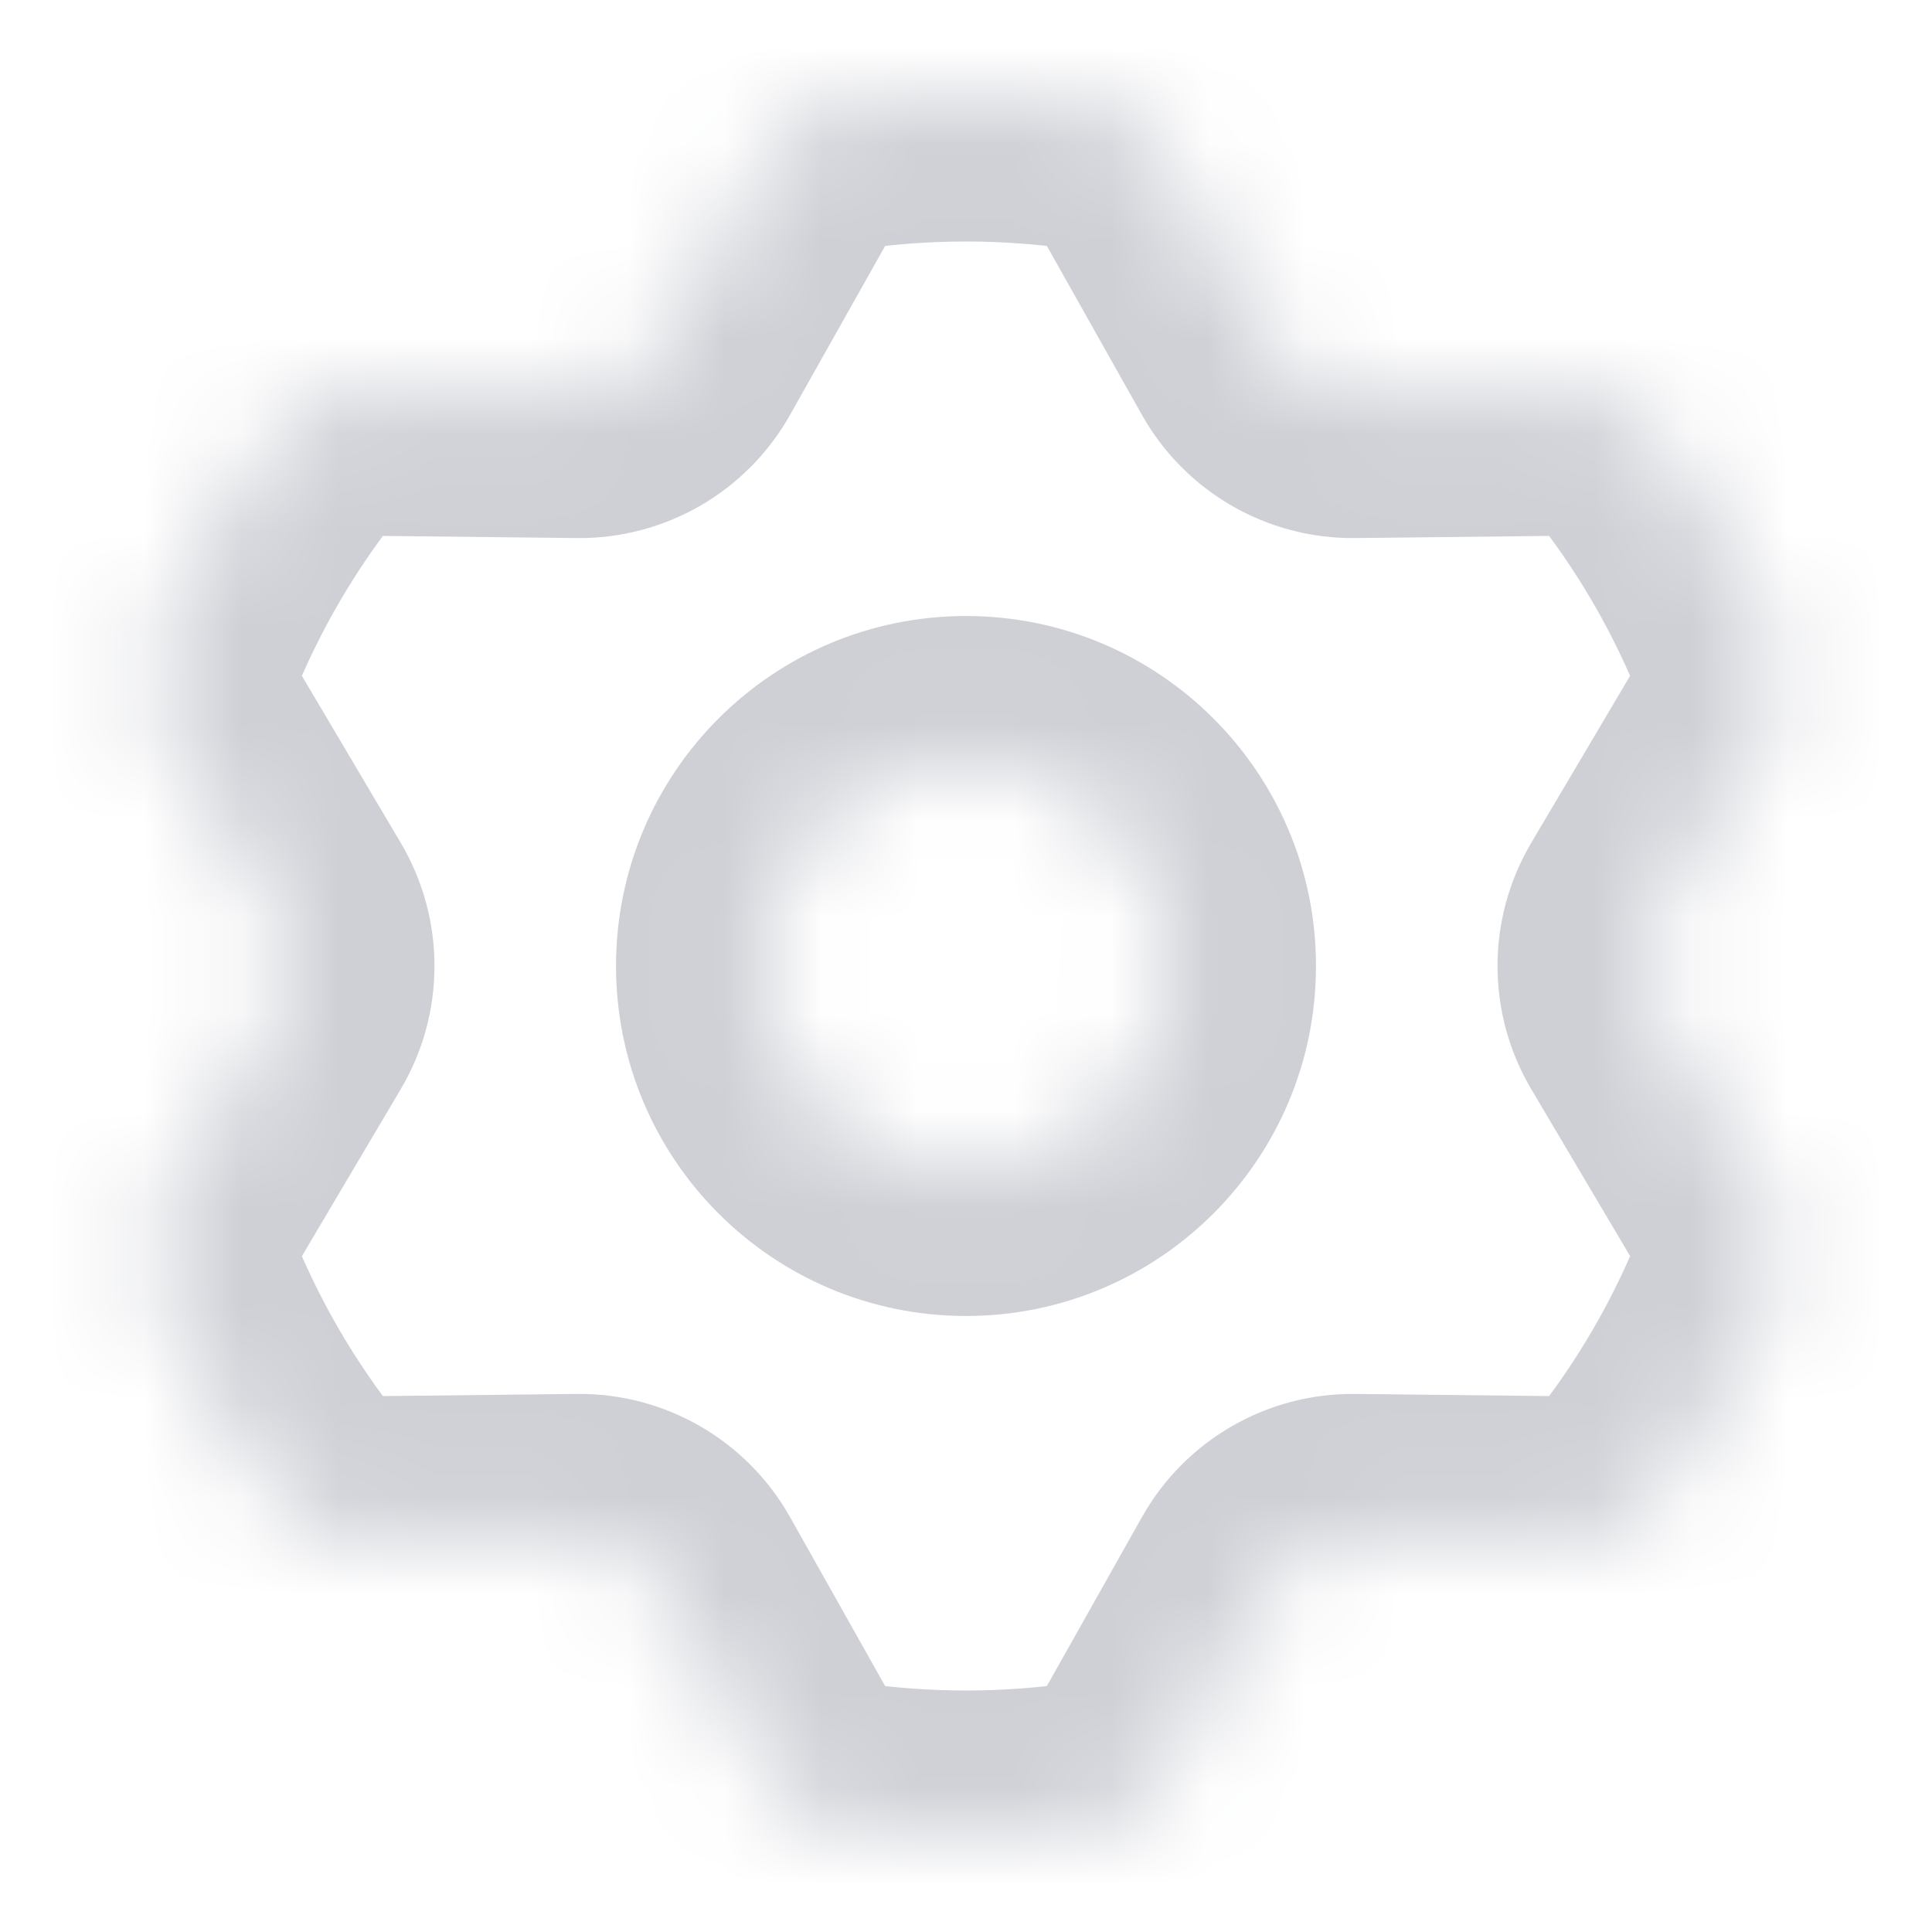 <svg width="20" height="20" viewBox="0 0 20 20" fill="none" xmlns="http://www.w3.org/2000/svg">
<mask id="path-1-inside-1_401:2769" fill="white">
<path fill-rule="evenodd" clip-rule="evenodd" d="M6.87 3.56C6.691 3.879 6.353 4.074 5.988 4.07L3.713 4.045C3.423 4.042 3.143 4.163 2.962 4.39C2.407 5.086 1.953 5.865 1.621 6.707C1.515 6.977 1.55 7.281 1.698 7.531L2.858 9.491C3.044 9.805 3.044 10.195 2.858 10.509L1.698 12.469C1.55 12.719 1.515 13.023 1.621 13.293C1.953 14.135 2.407 14.914 2.962 15.61C3.143 15.837 3.423 15.958 3.713 15.955L5.988 15.93C6.353 15.926 6.691 16.121 6.87 16.439L7.987 18.423C8.129 18.677 8.375 18.858 8.663 18.901C9.099 18.966 9.546 19 10 19C10.454 19 10.901 18.966 11.337 18.901C11.625 18.858 11.871 18.677 12.013 18.423L13.13 16.439C13.309 16.121 13.647 15.926 14.012 15.93L16.287 15.955C16.577 15.958 16.857 15.837 17.038 15.61C17.593 14.914 18.047 14.135 18.379 13.293C18.485 13.023 18.45 12.719 18.302 12.469L17.142 10.509C16.956 10.195 16.956 9.805 17.142 9.491L18.302 7.531C18.45 7.281 18.485 6.978 18.379 6.707C18.047 5.865 17.593 5.086 17.038 4.39C16.857 4.163 16.577 4.042 16.287 4.045L14.012 4.07C13.647 4.074 13.309 3.879 13.13 3.56L12.013 1.577C11.871 1.323 11.625 1.142 11.337 1.099C10.901 1.034 10.454 1 10 1C9.546 1 9.099 1.034 8.663 1.099C8.375 1.142 8.129 1.323 7.987 1.577L6.87 3.56ZM10 12.123C11.172 12.123 12.123 11.172 12.123 10C12.123 8.828 11.172 7.877 10 7.877C8.828 7.877 7.877 8.828 7.877 10C7.877 11.172 8.828 12.123 10 12.123Z"/>
</mask>
<path d="M12.013 1.577L13.32 0.841L12.013 1.577ZM11.337 1.099L11.116 2.582L11.337 1.099ZM14.012 4.07L13.996 2.57L14.012 4.07ZM17.038 4.39L15.866 5.326L17.038 4.39ZM18.302 7.531L17.011 6.766L18.302 7.531ZM18.379 6.707L19.774 6.158L18.379 6.707ZM17.142 10.509L15.851 11.274L17.142 10.509ZM17.142 9.491L15.851 8.726L17.142 9.491ZM18.379 13.293L19.774 13.842L18.379 13.293ZM18.302 12.469L19.593 11.705L18.302 12.469ZM13.13 16.439L14.437 17.175L13.13 16.439ZM14.012 15.93L14.028 14.43L14.012 15.93ZM11.337 18.901L11.116 17.418L11.337 18.901ZM8.663 18.901L8.442 20.385L8.663 18.901ZM6.87 16.439L8.178 15.704L6.87 16.439ZM2.962 15.61L1.79 16.546L2.962 15.61ZM3.713 15.955L3.73 17.455L3.713 15.955ZM1.621 13.293L0.226 13.842L1.621 13.293ZM2.858 9.491L4.149 8.726L2.858 9.491ZM2.858 10.509L1.568 9.745L2.858 10.509ZM1.621 6.707L0.226 6.158L1.621 6.707ZM1.698 7.531L0.407 8.295L1.698 7.531ZM6.87 3.56L8.178 4.296L6.87 3.56ZM3.697 5.545L5.972 5.57L6.004 2.57L3.73 2.545L3.697 5.545ZM3.017 7.256C3.293 6.556 3.671 5.906 4.134 5.326L1.79 3.454C1.142 4.265 0.612 5.175 0.226 6.158L3.017 7.256ZM4.149 8.726L2.989 6.766L0.407 8.295L1.568 10.255L4.149 8.726ZM2.989 13.234L4.149 11.274L1.568 9.745L0.407 11.705L2.989 13.234ZM4.134 14.674C3.671 14.094 3.293 13.444 3.017 12.744L0.226 13.842C0.612 14.825 1.142 15.735 1.79 16.546L4.134 14.674ZM5.972 14.43L3.697 14.455L3.73 17.455L6.004 17.43L5.972 14.43ZM9.294 17.687L8.178 15.704L5.563 17.175L6.68 19.159L9.294 17.687ZM10 17.5C9.62 17.5 9.247 17.472 8.884 17.418L8.442 20.385C8.951 20.461 9.471 20.5 10 20.5V17.5ZM11.116 17.418C10.753 17.472 10.38 17.5 10 17.5V20.5C10.529 20.5 11.049 20.461 11.558 20.385L11.116 17.418ZM11.822 15.704L10.706 17.687L13.32 19.159L14.437 17.175L11.822 15.704ZM16.303 14.455L14.028 14.43L13.996 17.43L16.27 17.455L16.303 14.455ZM16.983 12.744C16.707 13.444 16.329 14.094 15.866 14.674L18.21 16.546C18.858 15.735 19.388 14.825 19.774 13.842L16.983 12.744ZM15.851 11.274L17.011 13.233L19.593 11.705L18.432 9.745L15.851 11.274ZM17.011 6.766L15.851 8.726L18.432 10.255L19.593 8.295L17.011 6.766ZM15.866 5.326C16.329 5.906 16.707 6.556 16.983 7.256L19.774 6.158C19.388 5.175 18.858 4.265 18.21 3.454L15.866 5.326ZM14.028 5.57L16.303 5.545L16.27 2.545L13.996 2.57L14.028 5.57ZM10.706 2.313L11.822 4.296L14.437 2.825L13.32 0.841L10.706 2.313ZM10 2.5C10.38 2.5 10.753 2.528 11.116 2.582L11.558 -0.385C11.049 -0.461 10.529 -0.5 10 -0.5V2.5ZM8.884 2.582C9.247 2.528 9.62 2.5 10 2.5V-0.5C9.471 -0.5 8.951 -0.461 8.442 -0.385L8.884 2.582ZM8.178 4.296L9.294 2.313L6.68 0.841L5.563 2.825L8.178 4.296ZM10.623 10C10.623 10.344 10.344 10.623 10 10.623V13.623C12.001 13.623 13.623 12.001 13.623 10H10.623ZM10 9.377C10.344 9.377 10.623 9.656 10.623 10H13.623C13.623 7.999 12.001 6.377 10 6.377V9.377ZM9.377 10C9.377 9.656 9.656 9.377 10 9.377V6.377C7.999 6.377 6.377 7.999 6.377 10H9.377ZM10 10.623C9.656 10.623 9.377 10.344 9.377 10H6.377C6.377 12.001 7.999 13.623 10 13.623V10.623ZM8.442 -0.385C7.656 -0.268 7.029 0.221 6.68 0.841L9.294 2.313C9.23 2.426 9.094 2.551 8.884 2.582L8.442 -0.385ZM13.32 0.841C12.971 0.221 12.345 -0.268 11.558 -0.385L11.116 2.582C10.905 2.551 10.77 2.426 10.706 2.313L13.32 0.841ZM13.996 2.57C14.178 2.568 14.347 2.666 14.437 2.825L11.822 4.296C12.27 5.092 13.116 5.58 14.028 5.57L13.996 2.57ZM18.21 3.454C17.716 2.835 16.981 2.537 16.27 2.545L16.303 5.545C16.173 5.546 15.998 5.491 15.866 5.326L18.21 3.454ZM19.593 8.295C19.955 7.683 20.065 6.897 19.774 6.158L16.983 7.256C16.905 7.058 16.945 6.878 17.011 6.766L19.593 8.295ZM18.432 9.745C18.525 9.902 18.525 10.098 18.432 10.255L15.851 8.726C15.386 9.512 15.386 10.488 15.851 11.274L18.432 9.745ZM19.774 13.842C20.065 13.103 19.955 12.317 19.593 11.705L17.011 13.233C16.945 13.122 16.905 12.942 16.983 12.744L19.774 13.842ZM14.437 17.175C14.347 17.334 14.178 17.432 13.996 17.43L14.028 14.43C13.116 14.42 12.27 14.908 11.822 15.704L14.437 17.175ZM11.558 20.385C12.345 20.268 12.971 19.779 13.32 19.159L10.706 17.687C10.77 17.574 10.906 17.449 11.116 17.418L11.558 20.385ZM6.68 19.159C7.029 19.779 7.655 20.268 8.442 20.385L8.884 17.418C9.094 17.449 9.23 17.574 9.294 17.687L6.68 19.159ZM6.004 17.43C5.822 17.432 5.653 17.334 5.563 17.175L8.178 15.704C7.73 14.908 6.884 14.42 5.972 14.43L6.004 17.43ZM1.79 16.546C2.284 17.165 3.019 17.463 3.73 17.455L3.697 14.455C3.827 14.454 4.002 14.509 4.134 14.674L1.79 16.546ZM0.407 11.705C0.045 12.317 -0.065 13.103 0.226 13.842L3.017 12.744C3.095 12.942 3.055 13.122 2.989 13.234L0.407 11.705ZM1.568 10.255C1.475 10.098 1.475 9.902 1.568 9.745L4.149 11.274C4.614 10.488 4.614 9.512 4.149 8.726L1.568 10.255ZM0.226 6.158C-0.065 6.897 0.045 7.683 0.407 8.295L2.989 6.766C3.055 6.878 3.095 7.058 3.017 7.256L0.226 6.158ZM5.972 5.57C6.884 5.58 7.73 5.092 8.178 4.296L5.563 2.825C5.653 2.666 5.822 2.568 6.004 2.57L5.972 5.57ZM16.27 17.455C16.981 17.463 17.716 17.165 18.21 16.546L15.866 14.674C15.998 14.509 16.173 14.454 16.303 14.455L16.27 17.455ZM3.73 2.545C3.019 2.537 2.284 2.835 1.79 3.454L4.134 5.326C4.002 5.491 3.827 5.546 3.697 5.545L3.73 2.545Z" fill="#CED0D6" mask="url(#path-1-inside-1_401:2769)"/>
</svg>
